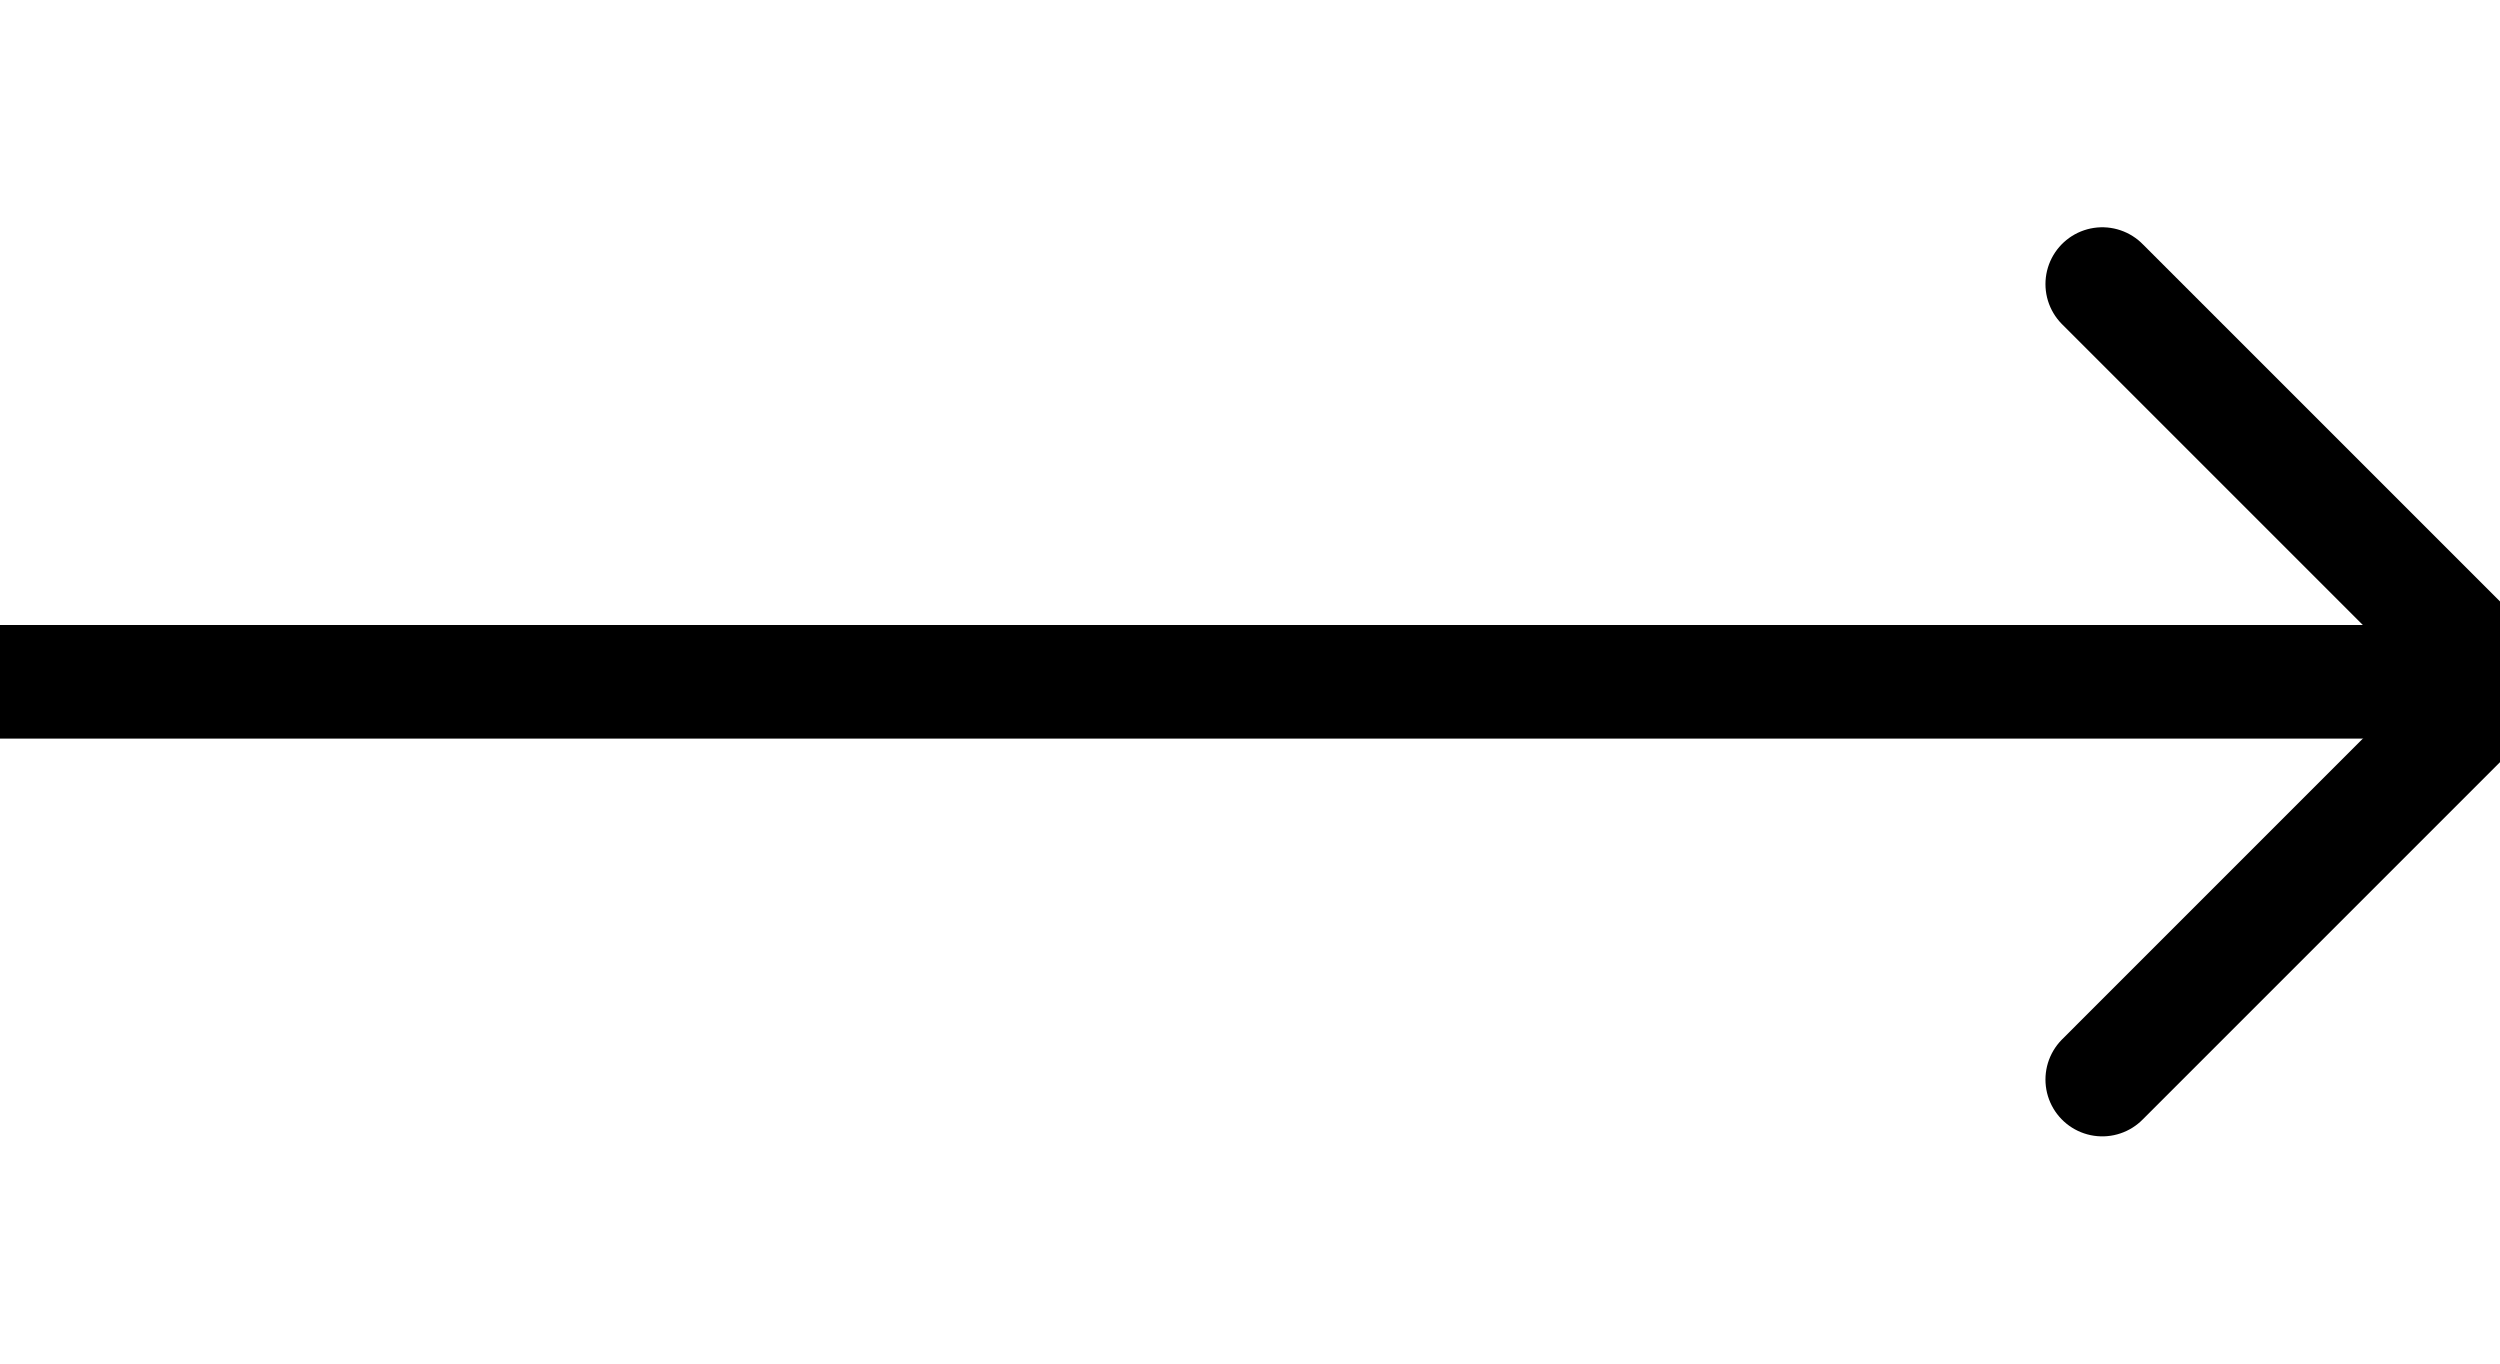 <svg xmlns="http://www.w3.org/2000/svg" width="44" height="24" viewBox="0 0 44 24" fill="none" stroke="currentColor" stroke-width="2" stroke-linecap="round" stroke-linejoin="round">
	<line x1="0" y1="12" x2="44" y2="12"></line>
	<polyline points="37 5 44 12 37 19"></polyline>
</svg>
